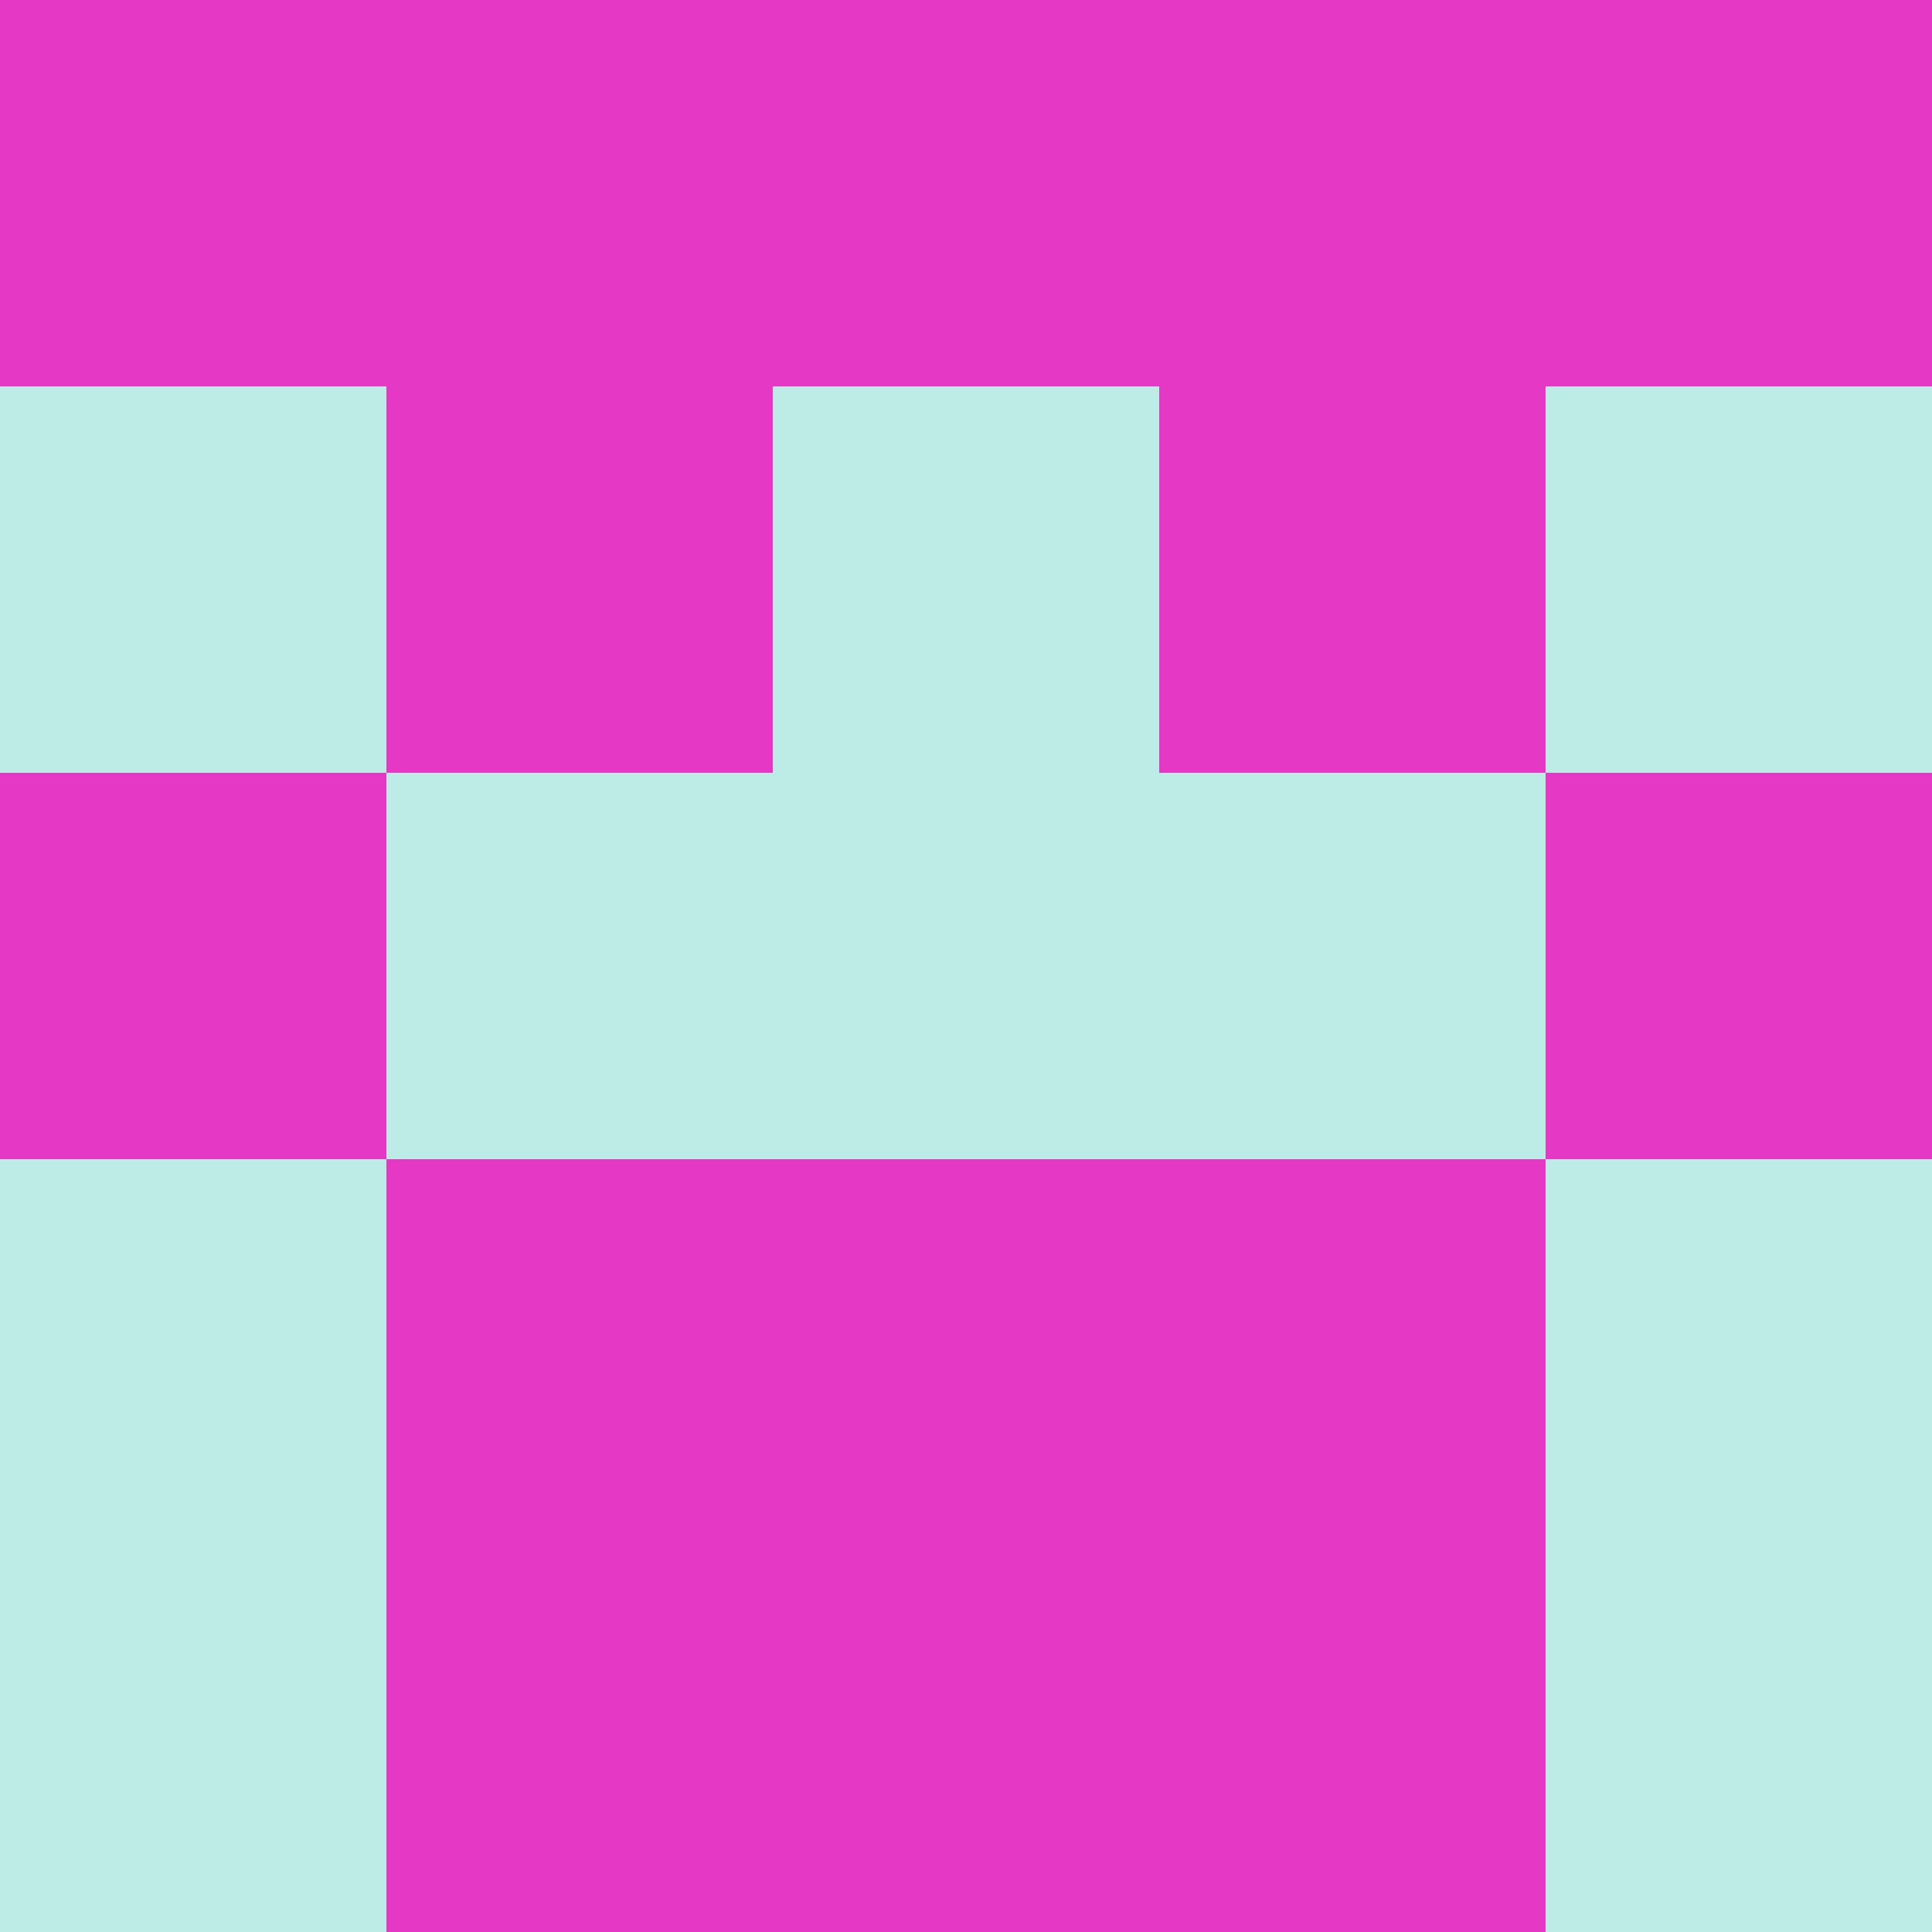 <?xml version="1.0" encoding="utf-8"?>
<!DOCTYPE svg PUBLIC "-//W3C//DTD SVG 20010904//EN"
        "http://www.w3.org/TR/2001/REC-SVG-20010904/DTD/svg10.dtd">

<svg width="400" height="400" viewBox="0 0 5 5"
    xmlns="http://www.w3.org/2000/svg"
    xmlns:xlink="http://www.w3.org/1999/xlink">
            <rect x="0" y="0" width="1" height="1" fill="#E538C5" />
        <rect x="0" y="1" width="1" height="1" fill="#BDEBE6" />
        <rect x="0" y="2" width="1" height="1" fill="#E538C5" />
        <rect x="0" y="3" width="1" height="1" fill="#BDEBE6" />
        <rect x="0" y="4" width="1" height="1" fill="#BDEBE6" />
                <rect x="1" y="0" width="1" height="1" fill="#E538C5" />
        <rect x="1" y="1" width="1" height="1" fill="#E538C5" />
        <rect x="1" y="2" width="1" height="1" fill="#BDEBE6" />
        <rect x="1" y="3" width="1" height="1" fill="#E538C5" />
        <rect x="1" y="4" width="1" height="1" fill="#E538C5" />
                <rect x="2" y="0" width="1" height="1" fill="#E538C5" />
        <rect x="2" y="1" width="1" height="1" fill="#BDEBE6" />
        <rect x="2" y="2" width="1" height="1" fill="#BDEBE6" />
        <rect x="2" y="3" width="1" height="1" fill="#E538C5" />
        <rect x="2" y="4" width="1" height="1" fill="#E538C5" />
                <rect x="3" y="0" width="1" height="1" fill="#E538C5" />
        <rect x="3" y="1" width="1" height="1" fill="#E538C5" />
        <rect x="3" y="2" width="1" height="1" fill="#BDEBE6" />
        <rect x="3" y="3" width="1" height="1" fill="#E538C5" />
        <rect x="3" y="4" width="1" height="1" fill="#E538C5" />
                <rect x="4" y="0" width="1" height="1" fill="#E538C5" />
        <rect x="4" y="1" width="1" height="1" fill="#BDEBE6" />
        <rect x="4" y="2" width="1" height="1" fill="#E538C5" />
        <rect x="4" y="3" width="1" height="1" fill="#BDEBE6" />
        <rect x="4" y="4" width="1" height="1" fill="#BDEBE6" />
        
</svg>


